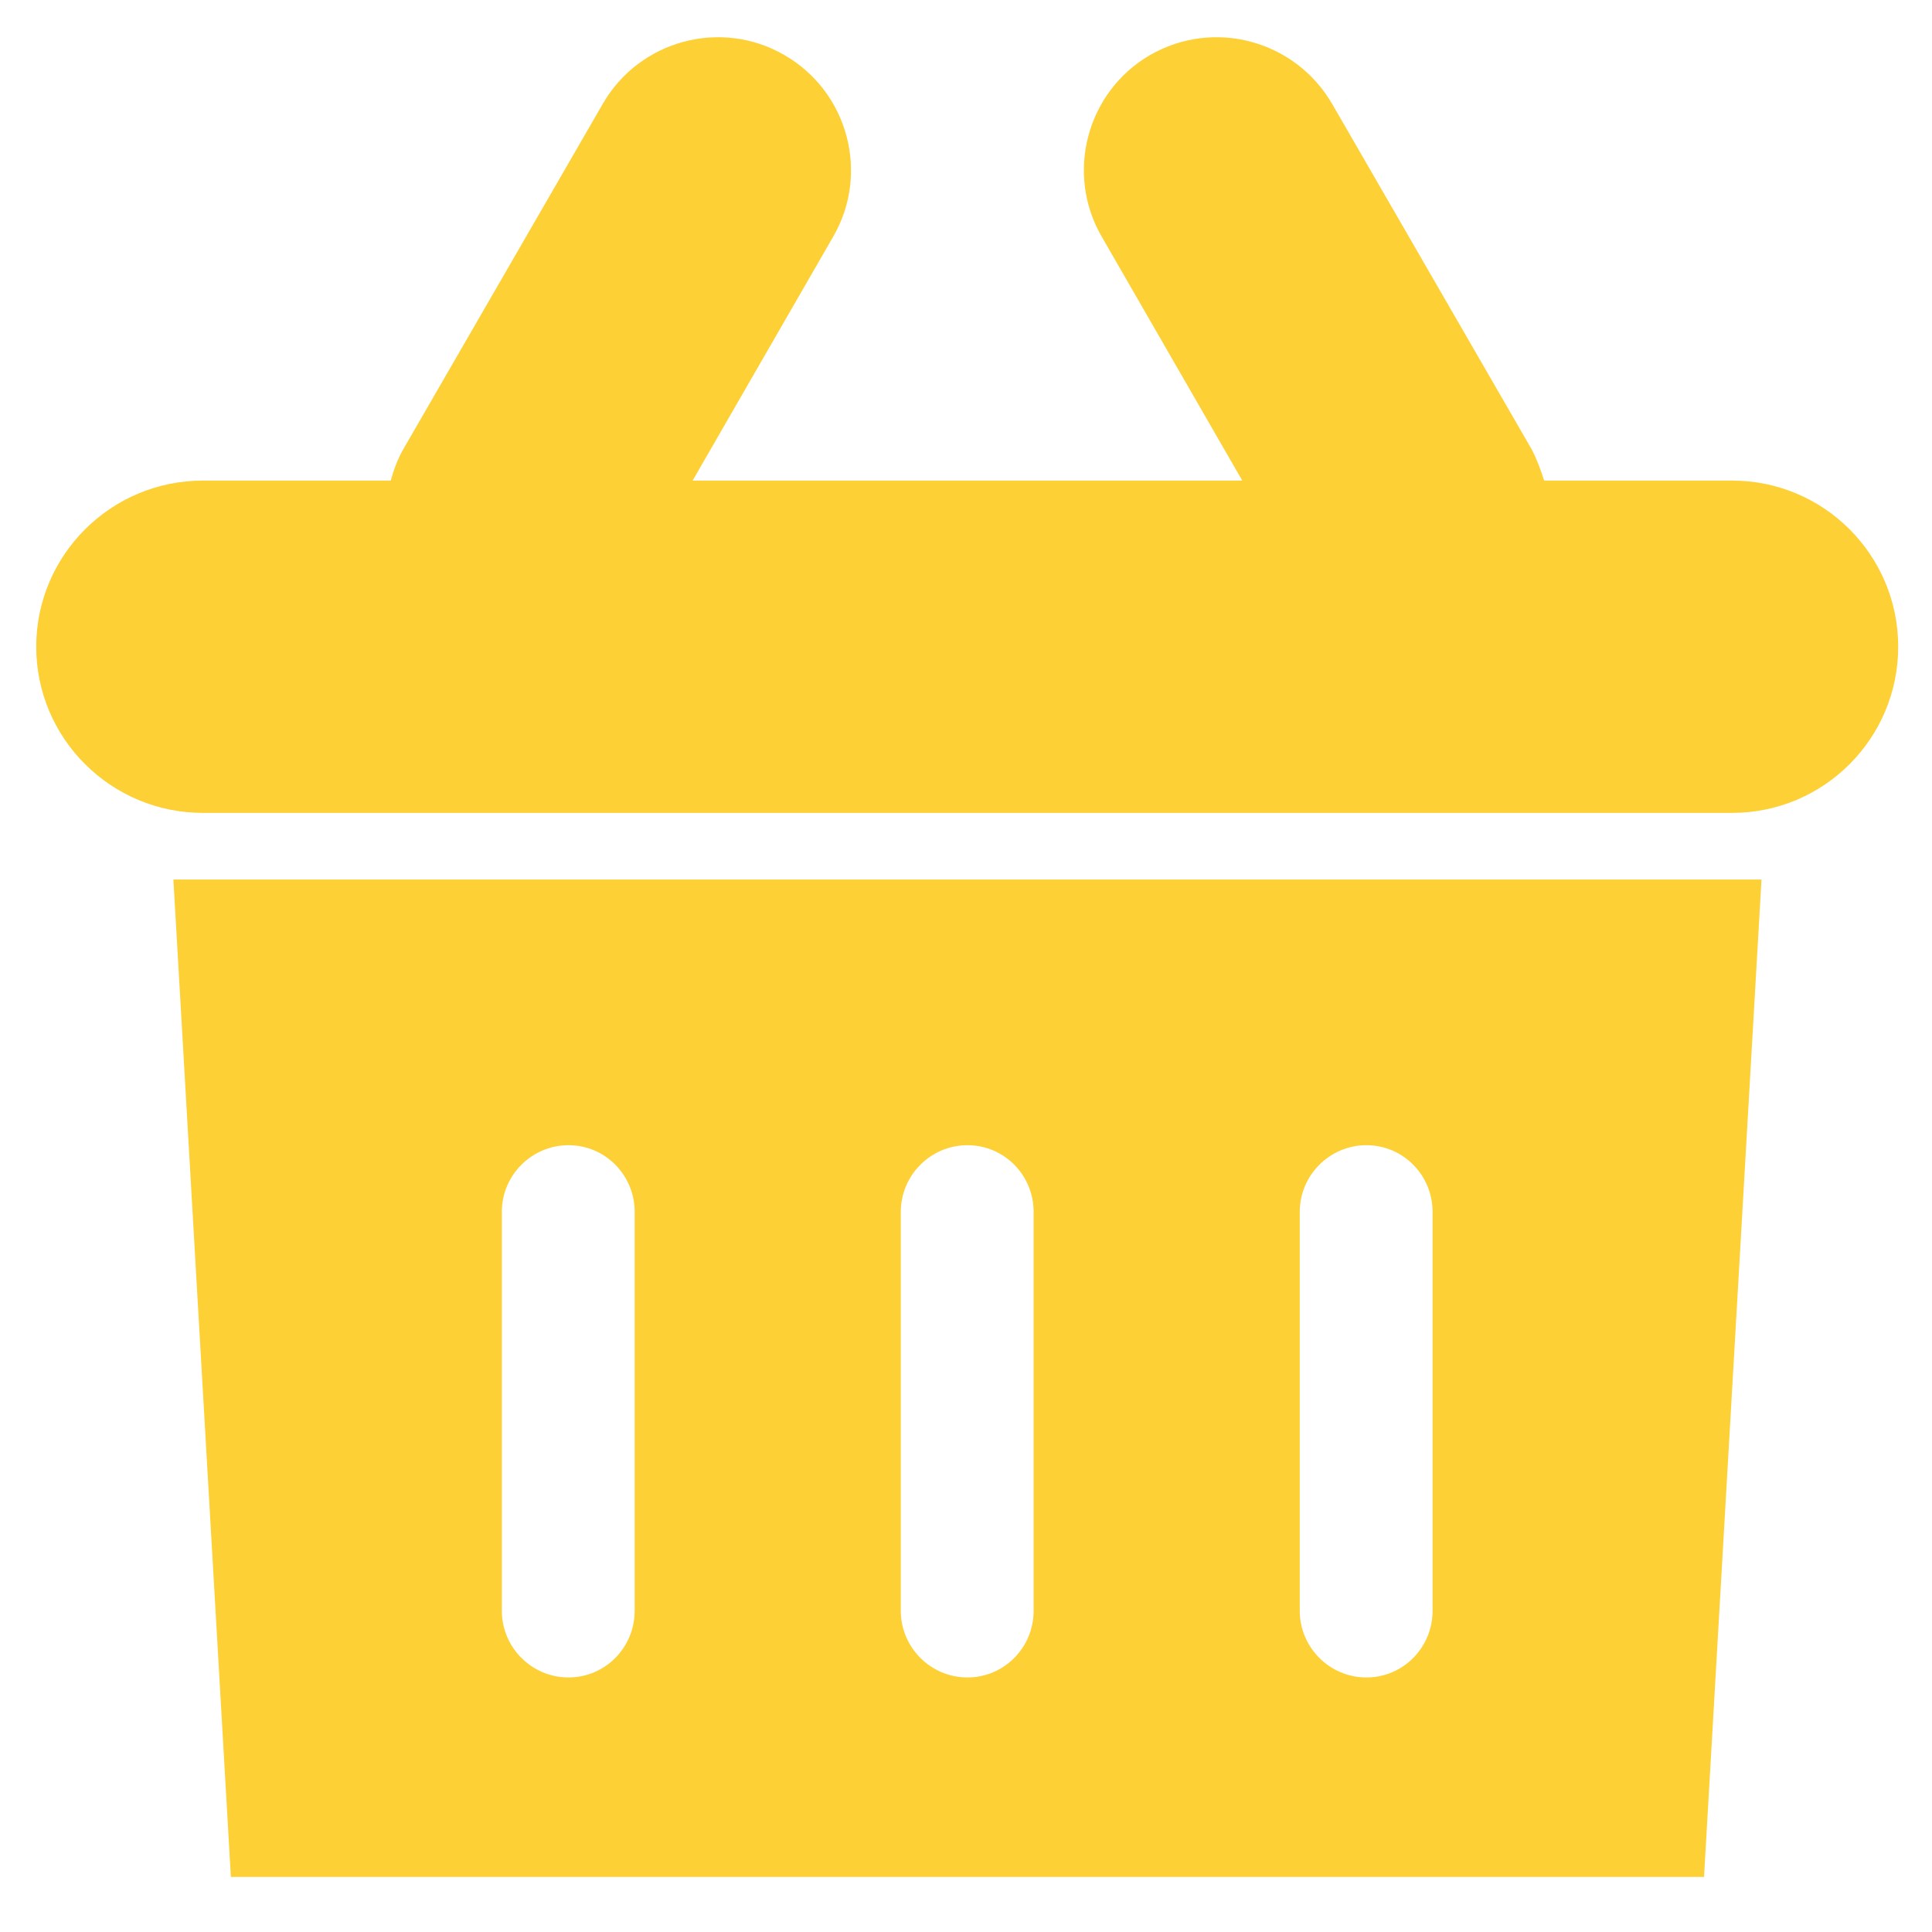 <?xml version="1.0" encoding="utf-8"?>
<svg xmlns="http://www.w3.org/2000/svg"
	xmlns:xlink="http://www.w3.org/1999/xlink"
	width="40px" height="40px" viewBox="0 0 40 39">
<path fillRule="evenodd" d="M 35.86 16.33C 35.86 16.33 4.2 16.33 4.2 16.33 2.3 16.33 0.75 14.79 0.75 12.89 0.75 10.99 2.3 9.45 4.2 9.45 4.2 9.45 8.09 9.45 8.09 9.45 8.15 9.23 8.23 9.01 8.35 8.8 8.35 8.8 12.48 1.65 12.48 1.65 13.24 0.33 14.93-0.12 16.24 0.64 17.56 1.4 18.01 3.09 17.25 4.4 17.25 4.4 14.34 9.45 14.34 9.45 14.34 9.45 25.72 9.45 25.72 9.45 25.72 9.45 22.81 4.4 22.81 4.4 22.05 3.09 22.5 1.4 23.81 0.64 25.13-0.12 26.81 0.33 27.58 1.65 27.58 1.65 31.71 8.8 31.71 8.8 31.82 9.01 31.9 9.23 31.97 9.45 31.97 9.45 35.86 9.45 35.86 9.45 37.76 9.45 39.3 10.99 39.3 12.89 39.3 14.79 37.76 16.33 35.86 16.33ZM 35.28 38.36C 35.28 38.36 4.78 38.36 4.78 38.36 4.78 38.36 3.59 17.71 3.59 17.71 3.59 17.71 36.47 17.71 36.47 17.71 36.47 17.71 35.28 38.36 35.28 38.36ZM 13.14 24.59C 13.14 23.83 12.53 23.21 11.77 23.21 11.01 23.21 10.39 23.83 10.39 24.59 10.39 24.59 10.39 32.85 10.39 32.85 10.39 33.61 11.01 34.23 11.77 34.23 12.53 34.23 13.14 33.61 13.14 32.85 13.14 32.85 13.14 24.59 13.14 24.59ZM 21.4 24.59C 21.4 23.83 20.79 23.21 20.03 23.21 19.27 23.21 18.65 23.83 18.65 24.59 18.65 24.59 18.65 32.85 18.65 32.85 18.65 33.61 19.27 34.23 20.03 34.23 20.79 34.23 21.4 33.61 21.4 32.85 21.4 32.85 21.4 24.59 21.4 24.59ZM 29.66 24.59C 29.66 23.83 29.05 23.21 28.29 23.21 27.53 23.21 26.91 23.83 26.91 24.59 26.91 24.59 26.91 32.85 26.91 32.85 26.91 33.61 27.53 34.23 28.29 34.23 29.05 34.23 29.66 33.61 29.66 32.85 29.66 32.85 29.66 24.59 29.66 24.59Z" fill="rgb(253,208,53)"/></svg>